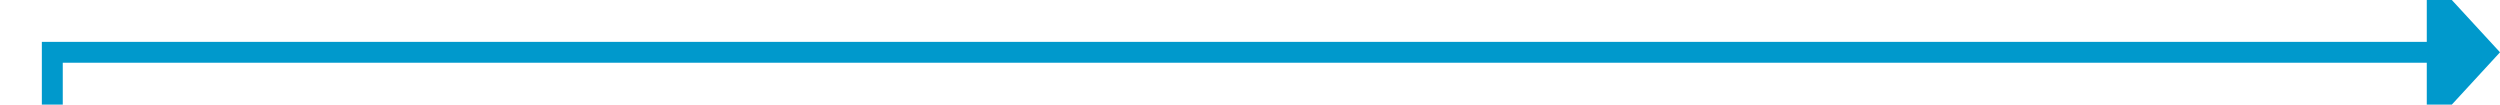 ﻿<?xml version="1.0" encoding="utf-8"?>
<svg version="1.1" xmlns:xlink="http://www.w3.org/1999/xlink" width="239px" height="10px" preserveAspectRatio="xMinYMid meet" viewBox="1337 134  239 8" xmlns="http://www.w3.org/2000/svg">
  <path d="M 1342 147  L 1342 138  L 1570 138  " stroke-width="2" stroke="#0099cc" fill="none" />
  <path d="M 1569 145.6  L 1576 138  L 1569 130.4  L 1569 145.6  Z " fill-rule="nonzero" fill="#0099cc" stroke="none" />
</svg>